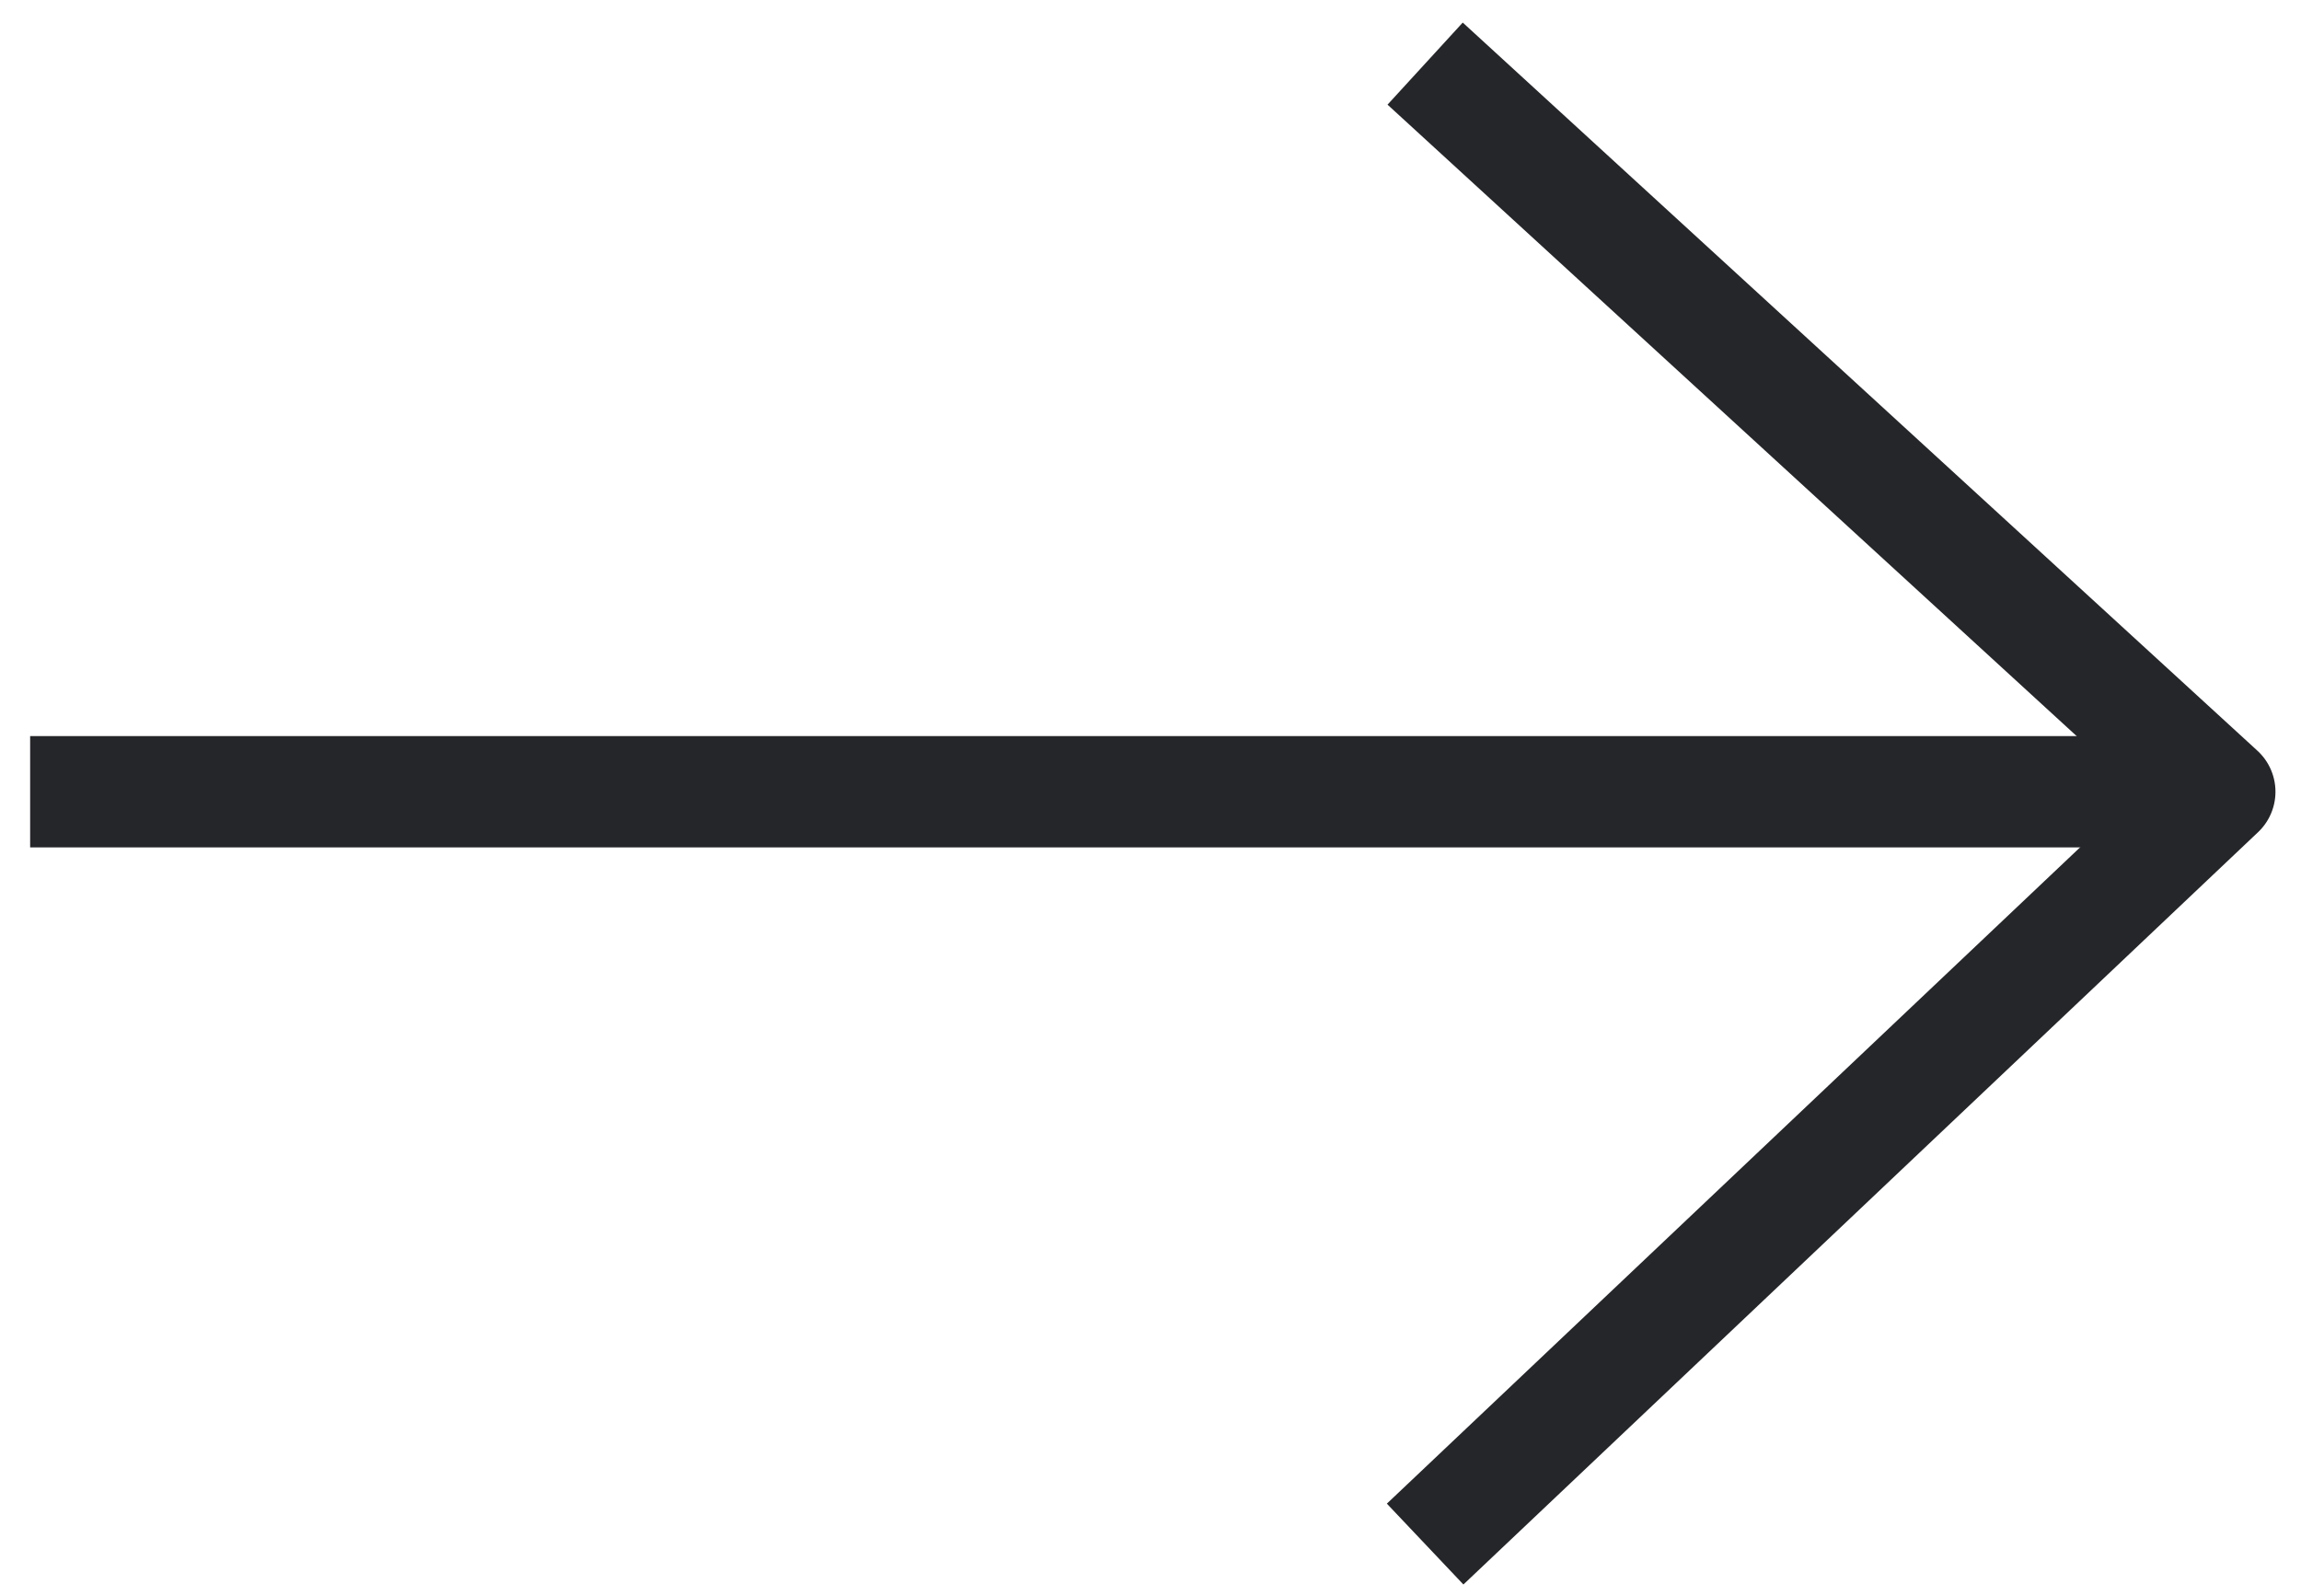 <?xml version="1.0" encoding="UTF-8"?>
<svg width="62px" height="43px" viewBox="0 0 62 43" version="1.1" xmlns="http://www.w3.org/2000/svg" xmlns:xlink="http://www.w3.org/1999/xlink">
    <title>Group 13 Copy 2</title>
    <g id="Page-1" stroke="none" stroke-width="1" fill="none" fill-rule="evenodd" stroke-linejoin="round">
        <g id="Group-13-Copy-2" transform="translate(30.312, 21.659) rotate(-180) translate(-30.312, -21.659)translate(0.812, 1.714)" stroke="#252629" stroke-width="3">
            <path d="M0,20.271 C39.333,20.271 59,20.271 59,20.271" id="Path-7"></path>
            <polyline id="Path-8" points="21.412 1.97216957e-14 -1.94833502e-15 20.271 21.412 39.89"></polyline>
        </g>
    </g>
</svg>